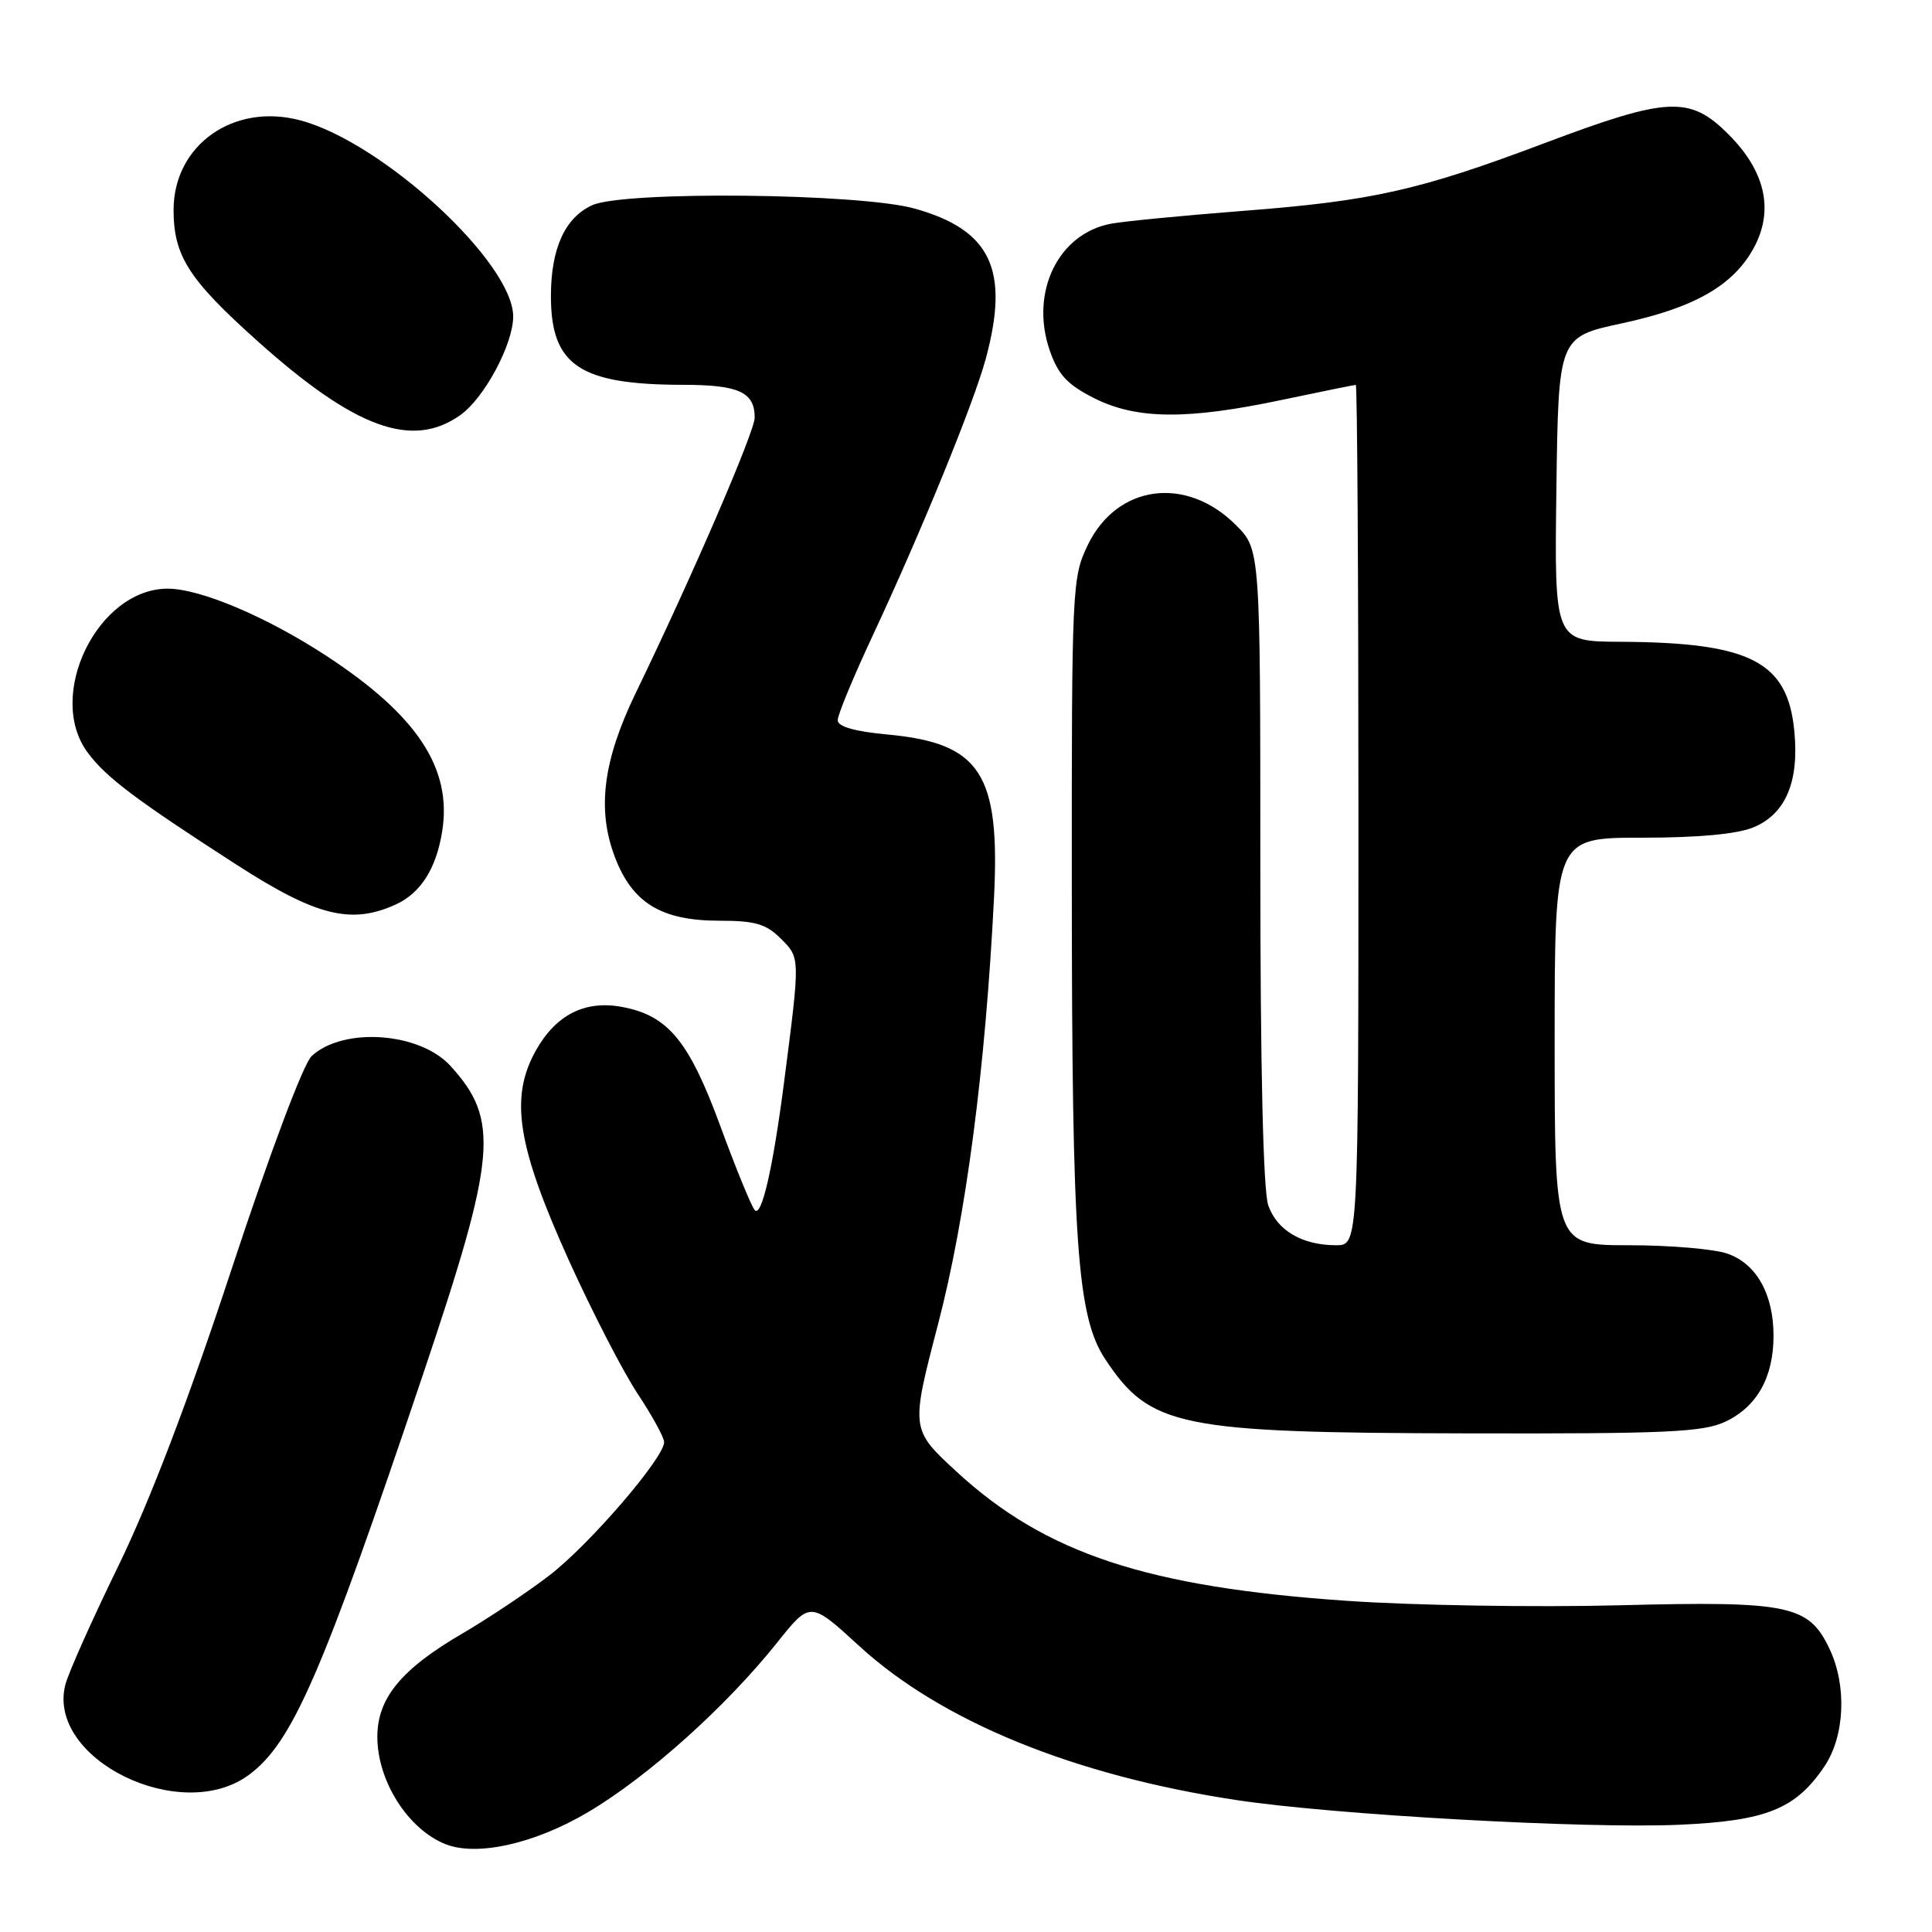 <?xml version="1.0" encoding="UTF-8" standalone="no"?>
<!DOCTYPE svg PUBLIC "-//W3C//DTD SVG 1.1//EN" "http://www.w3.org/Graphics/SVG/1.1/DTD/svg11.dtd" >
<svg xmlns="http://www.w3.org/2000/svg" xmlns:xlink="http://www.w3.org/1999/xlink" version="1.1" viewBox="0 0 256 256">
 <g >
 <path fill="currentColor"
d=" M 77.97 240.09 C 85.90 235.38 96.21 226.13 102.97 217.66 C 107.36 212.15 107.36 212.15 113.88 218.13 C 124.77 228.10 142.30 235.26 163.85 238.52 C 176.80 240.48 210.20 242.34 222.51 241.79 C 234.04 241.28 237.93 239.72 241.75 234.05 C 244.45 230.04 244.74 223.36 242.42 218.48 C 239.66 212.66 237.07 212.13 214.50 212.71 C 203.50 212.99 187.30 212.73 178.50 212.12 C 151.99 210.30 138.56 205.86 126.80 195.05 C 120.66 189.40 120.66 189.40 124.30 175.45 C 127.99 161.32 130.57 141.64 131.71 119.00 C 132.54 102.50 129.93 98.48 117.64 97.33 C 113.22 96.92 111.00 96.28 111.00 95.43 C 111.00 94.72 113.07 89.72 115.59 84.32 C 122.08 70.44 129.05 53.37 130.63 47.50 C 133.80 35.74 131.30 30.47 121.21 27.64 C 113.96 25.60 82.68 25.28 78.47 27.19 C 74.86 28.84 73.00 32.93 73.00 39.23 C 73.00 48.43 76.81 50.98 90.55 50.99 C 97.91 51.00 100.00 51.96 100.00 55.34 C 100.00 57.20 91.68 76.46 84.24 91.82 C 79.90 100.78 79.07 107.29 81.49 113.60 C 83.80 119.66 87.64 121.99 95.30 122.00 C 100.06 122.00 101.51 122.42 103.47 124.38 C 106.05 126.96 106.04 126.76 103.88 143.50 C 102.41 154.84 100.92 161.33 100.01 160.35 C 99.58 159.88 97.52 154.86 95.44 149.19 C 91.30 137.93 88.53 134.57 82.45 133.43 C 77.53 132.50 73.69 134.44 71.02 139.17 C 67.51 145.42 68.51 151.81 75.38 167.01 C 78.47 173.83 82.57 181.79 84.50 184.69 C 86.42 187.59 88.00 190.47 88.00 191.09 C 88.00 193.18 78.09 204.69 72.78 208.76 C 69.87 210.99 64.73 214.42 61.35 216.40 C 53.18 221.15 50.00 225.01 50.00 230.13 C 50.00 235.98 54.03 242.35 59.00 244.35 C 63.19 246.03 70.88 244.30 77.97 240.09 Z  M 32.98 235.18 C 38.75 230.91 42.65 221.93 56.09 182.00 C 65.80 153.16 66.22 148.40 59.69 141.24 C 55.61 136.76 45.47 136.05 41.29 139.94 C 40.20 140.96 35.78 152.73 30.71 168.10 C 24.95 185.58 19.87 198.89 15.68 207.50 C 12.19 214.65 9.03 221.74 8.65 223.26 C 6.18 233.11 23.99 241.84 32.98 235.18 Z  M 228.64 188.37 C 232.82 186.38 235.00 182.49 235.00 177.00 C 235.00 171.47 232.74 167.45 228.88 166.11 C 227.13 165.50 221.27 165.00 215.85 165.00 C 206.00 165.00 206.00 165.00 206.00 138.00 C 206.00 111.00 206.00 111.00 217.53 111.00 C 225.06 111.00 230.21 110.52 232.36 109.62 C 236.60 107.85 238.41 103.59 237.76 96.90 C 236.88 87.66 231.96 85.13 214.73 85.04 C 205.96 85.00 205.96 85.00 206.23 64.83 C 206.50 44.65 206.50 44.65 214.93 42.84 C 224.55 40.77 229.71 37.81 232.41 32.80 C 235.08 27.84 233.92 22.68 229.03 17.80 C 223.91 12.67 221.01 12.81 204.68 18.96 C 187.98 25.25 181.82 26.63 164.50 27.96 C 156.80 28.56 149.05 29.31 147.28 29.63 C 140.22 30.91 136.43 38.72 139.10 46.45 C 140.21 49.65 141.44 50.97 144.96 52.75 C 150.59 55.59 157.28 55.65 169.90 52.98 C 175.07 51.89 179.46 51.00 179.65 51.00 C 179.84 51.00 180.00 76.65 180.00 108.00 C 180.00 165.00 180.00 165.00 177.05 165.00 C 172.54 165.00 169.21 163.04 168.05 159.71 C 167.38 157.80 167.00 141.46 167.00 114.75 C 167.00 72.80 167.00 72.80 163.75 69.56 C 157.16 62.98 148.01 64.21 144.14 72.21 C 142.06 76.51 142.00 77.75 142.02 117.57 C 142.04 164.84 142.72 174.47 146.45 180.10 C 152.39 189.07 156.16 189.85 194.35 189.93 C 220.92 189.99 225.68 189.77 228.64 188.37 Z  M 52.44 119.85 C 55.74 118.34 57.80 115.10 58.59 110.17 C 59.93 101.80 55.28 94.77 43.21 86.88 C 35.30 81.71 26.52 78.00 22.21 78.00 C 12.94 78.02 6.03 92.16 11.61 99.71 C 14.05 103.01 18.03 106.00 31.41 114.62 C 41.92 121.39 46.53 122.54 52.44 119.85 Z  M 61.01 54.99 C 64.19 52.73 68.00 45.60 68.00 41.93 C 67.99 34.80 50.75 18.89 39.84 15.96 C 30.98 13.57 23.00 19.20 23.00 27.83 C 23.01 33.92 25.00 37.03 34.15 45.22 C 47.06 56.78 54.64 59.53 61.01 54.99 Z "/>
</g>
</svg>